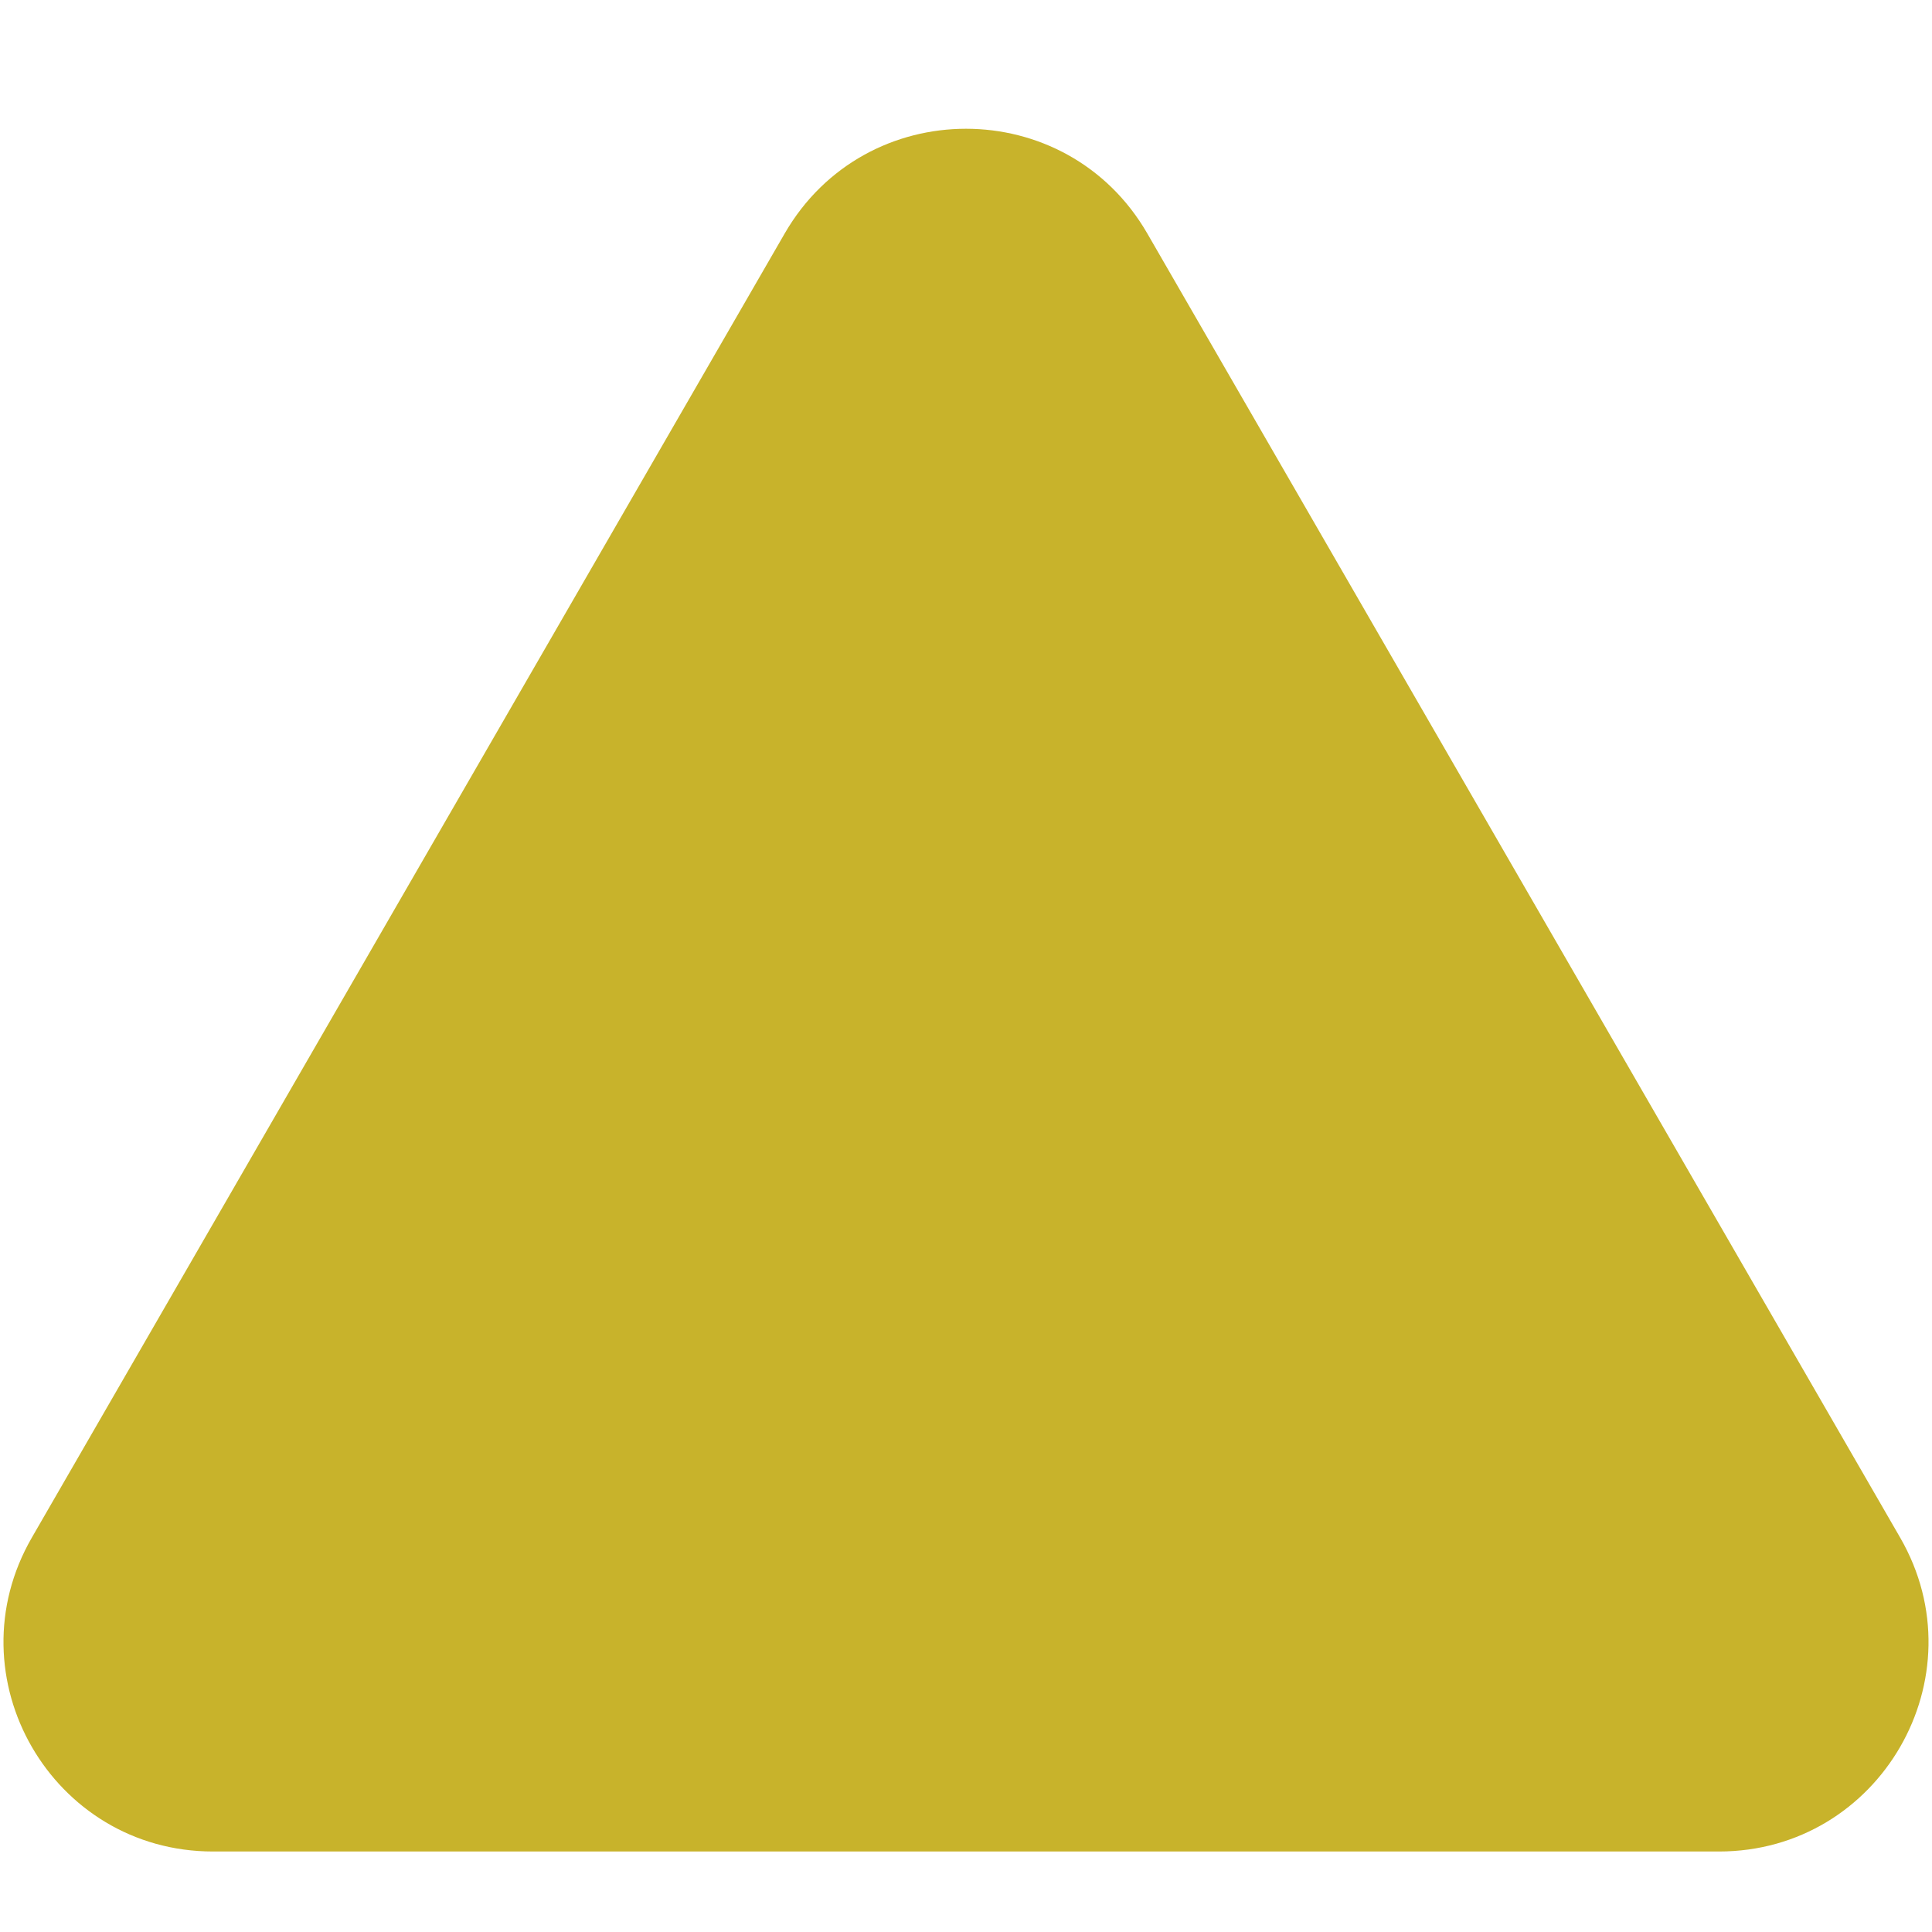 <svg width="12" height="12" viewBox="0 0 12 12" fill="none" xmlns="http://www.w3.org/2000/svg">
<path d="M4.874 1.45C5.375 0.583 6.625 0.583 7.126 1.45L11.802 9.55C12.303 10.417 11.677 11.5 10.677 11.5H1.323C0.323 11.5 -0.303 10.417 0.198 9.55L4.874 1.45Z" fill="#C8B32B"/>
</svg>
